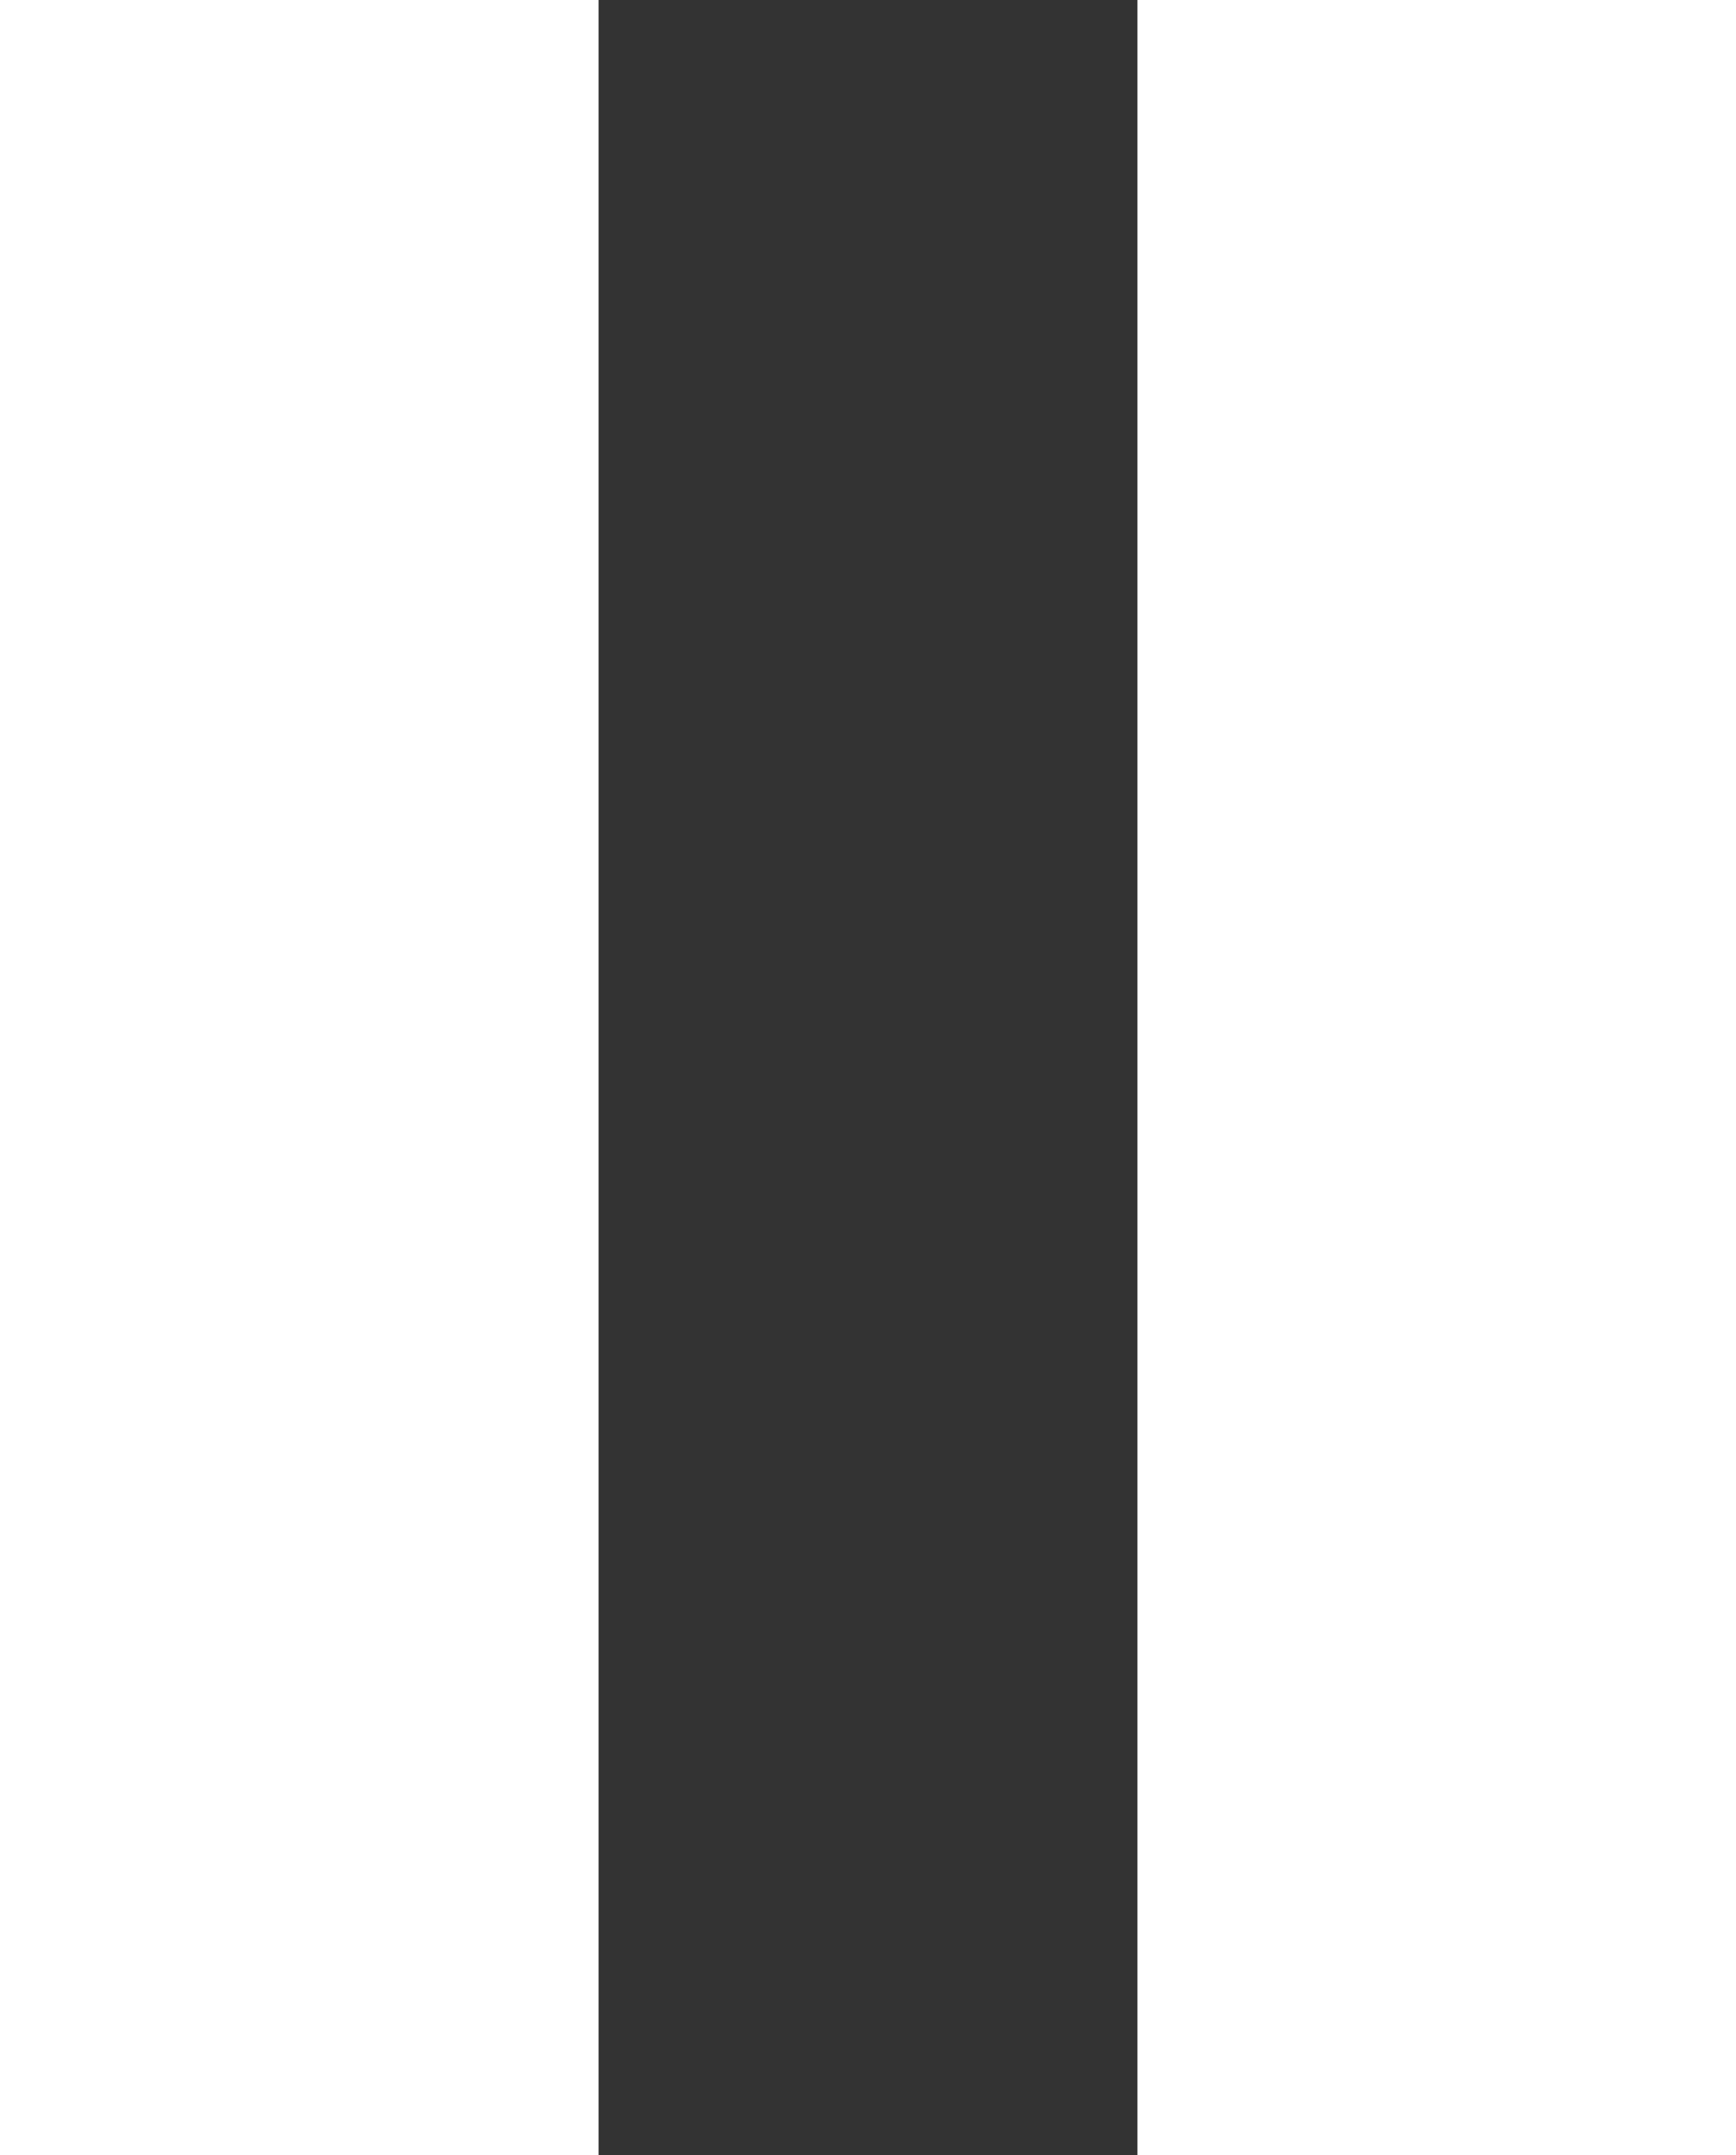 <svg id="Pause" xmlns="http://www.w3.org/2000/svg" width="14.5" height="18" viewBox="0 0 14.5 18">
  <rect x="0" y="0" width="14.5" height="18" fill="#333333" stroke="none"/>
  <rect id="Rectangle_3456" data-name="Rectangle 3456" width="5" height="18" fill="#fff"/>
  <rect id="Rectangle_3457" data-name="Rectangle 3457" width="5" height="18" transform="translate(9.5)" fill="#fff"/>
</svg>
